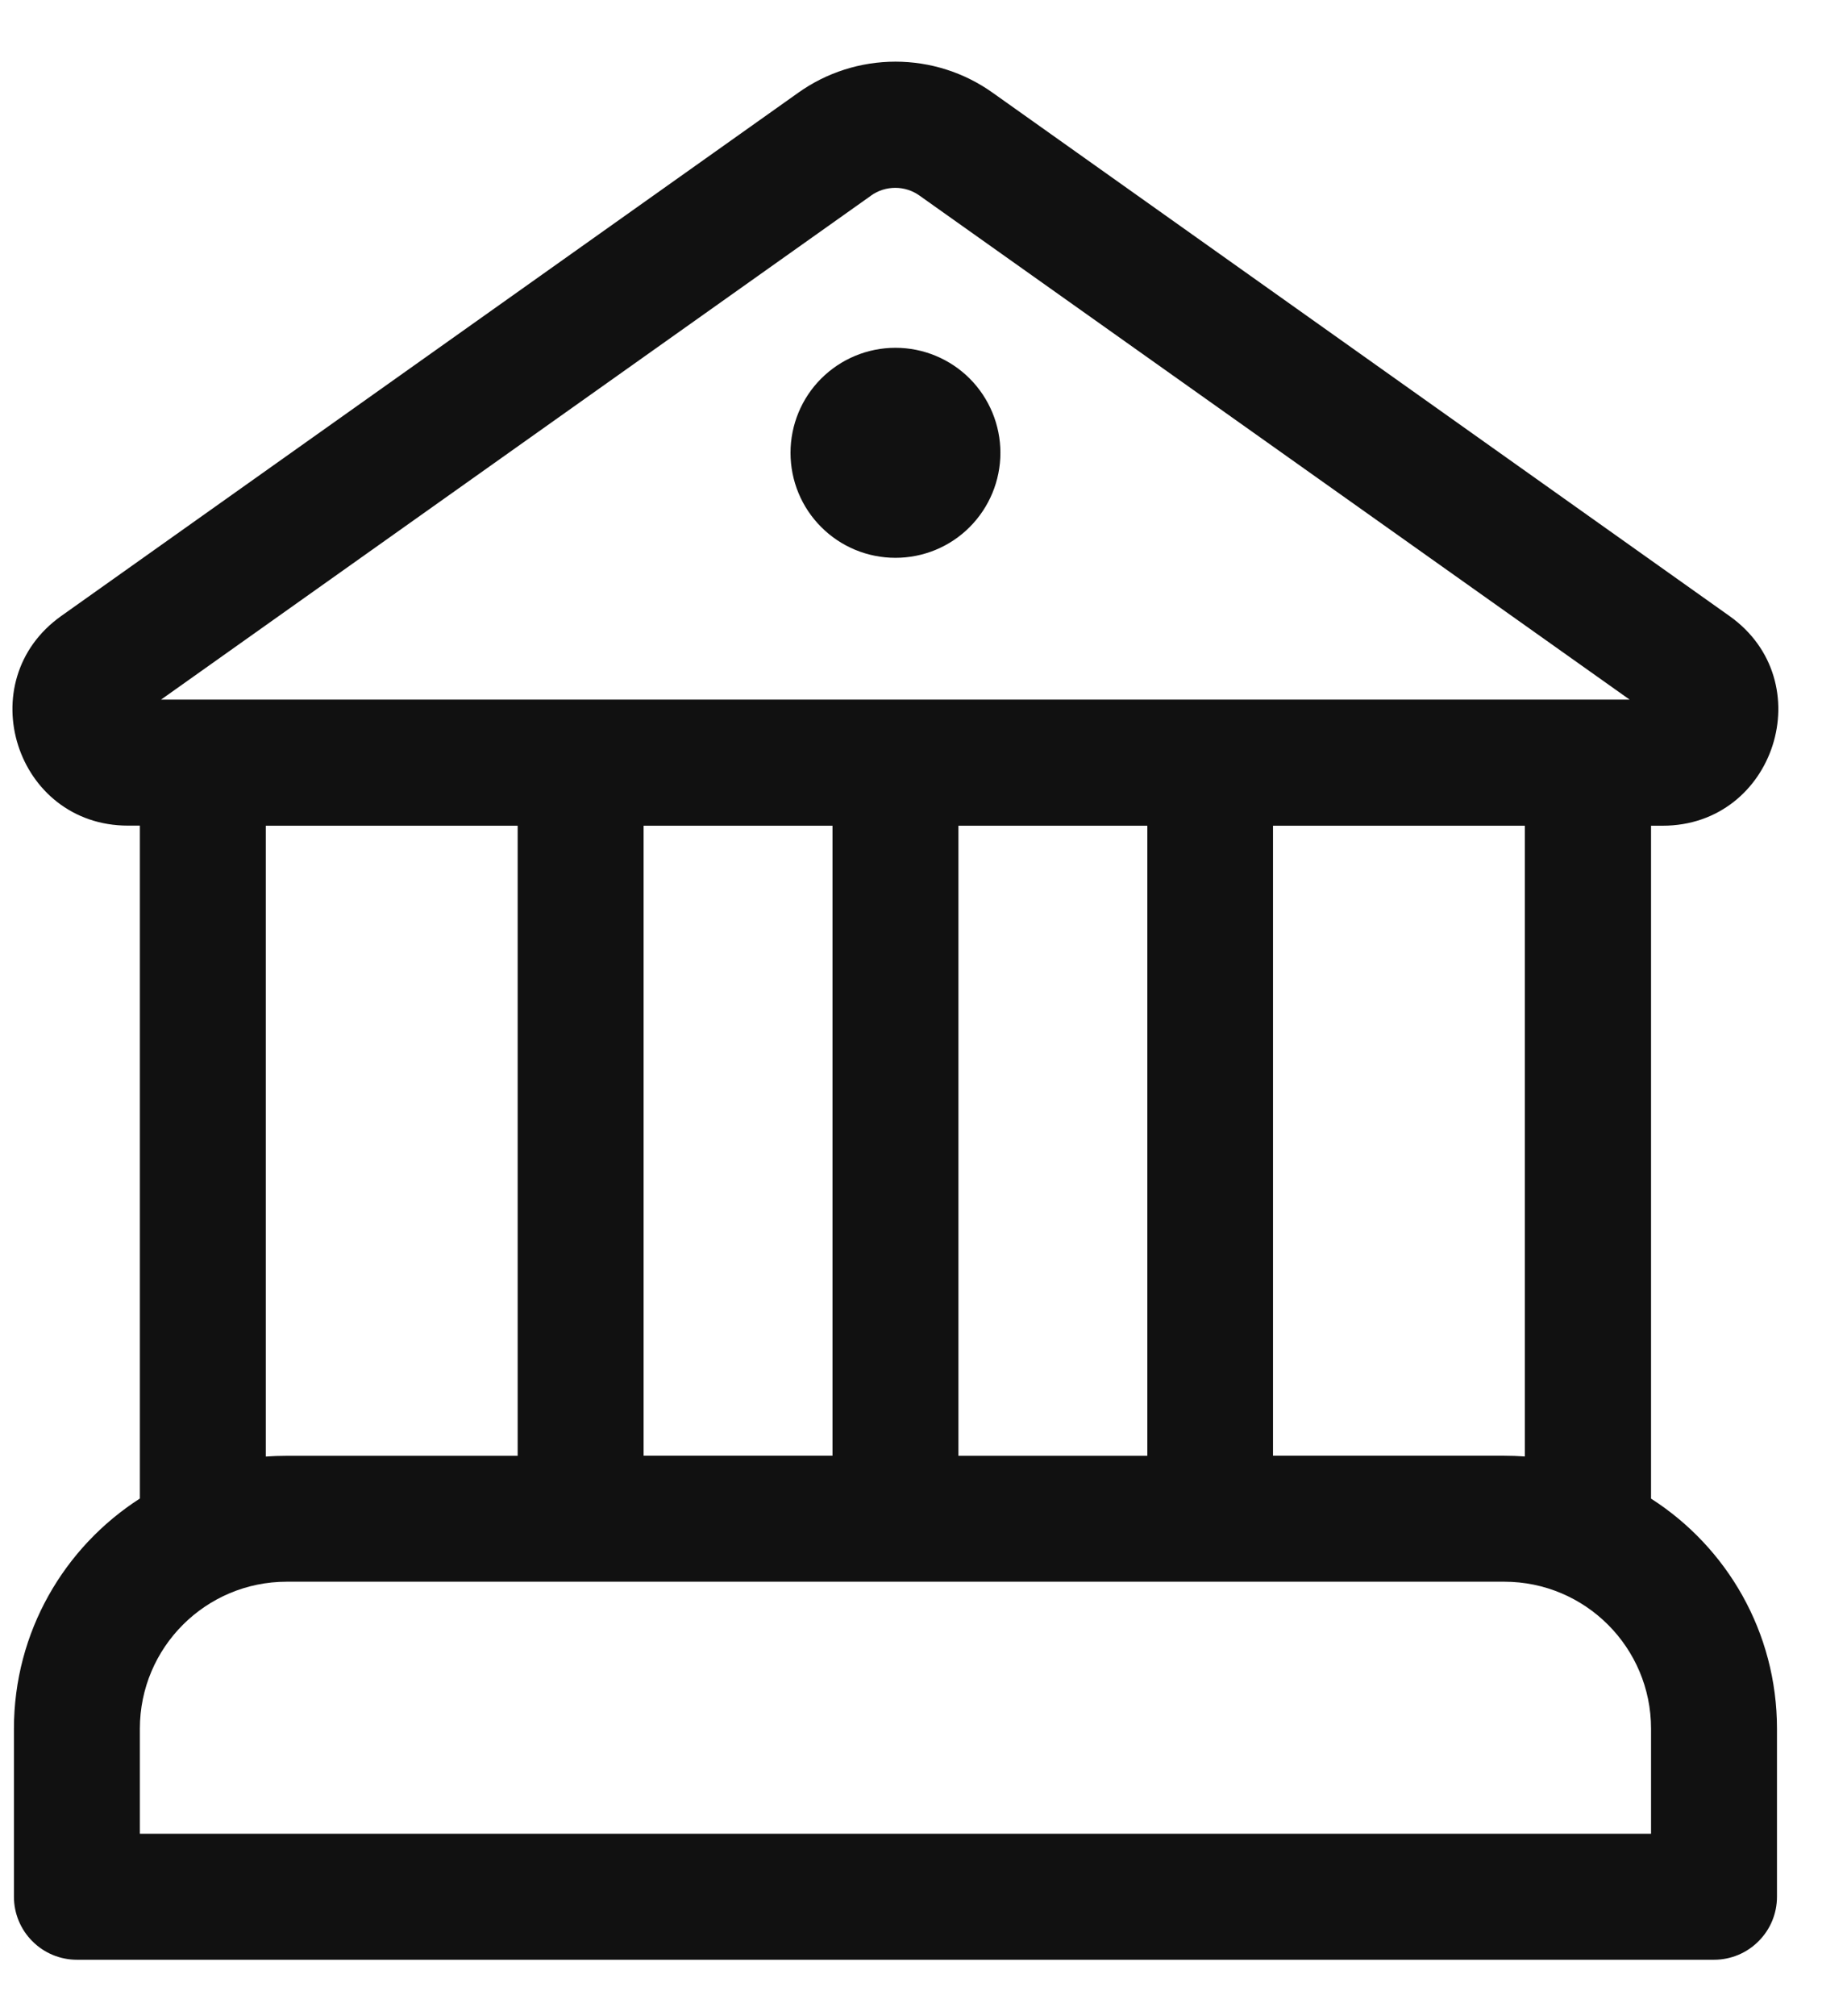 <svg width="22" height="24" viewBox="0 0 22 24" fill="none" xmlns="http://www.w3.org/2000/svg">
<path d="M10.666 6.64C10.998 6.64 11.316 6.509 11.55 6.274C11.784 6.04 11.916 5.722 11.916 5.39C11.916 5.059 11.784 4.74 11.55 4.506C11.316 4.272 10.998 4.14 10.666 4.14C10.334 4.14 10.016 4.272 9.782 4.506C9.547 4.74 9.416 5.059 9.416 5.39C9.416 5.722 9.547 6.04 9.782 6.274C10.016 6.509 10.334 6.64 10.666 6.64ZM19.666 17.839V9.829H19.804C21.143 9.829 21.694 8.107 20.599 7.332L11.824 1.104C11.486 0.863 11.081 0.734 10.666 0.734C10.251 0.734 9.846 0.863 9.508 1.104L0.73 7.332C-0.362 8.107 0.185 9.828 1.525 9.828H1.666V17.838C0.764 18.417 0.166 19.428 0.166 20.578V22.578C0.166 22.777 0.245 22.968 0.386 23.108C0.526 23.249 0.717 23.328 0.916 23.328H20.416C20.615 23.328 20.806 23.249 20.946 23.108C21.087 22.968 21.166 22.777 21.166 22.578V20.578C21.166 19.428 20.569 18.417 19.666 17.839ZM10.375 2.328C10.459 2.268 10.56 2.236 10.664 2.236C10.767 2.236 10.868 2.268 10.952 2.328L19.411 8.328H1.918L10.376 2.328H10.375ZM18.163 9.828V17.337C18.08 17.331 17.997 17.328 17.914 17.328H15.163V9.829H18.163V9.828ZM3.166 17.337V9.829H6.166V17.329H3.415C3.331 17.329 3.247 17.332 3.164 17.338L3.166 17.337ZM3.416 18.828H17.917C18.883 18.828 19.666 19.611 19.666 20.578V21.828H1.666V20.578C1.666 19.611 2.45 18.828 3.416 18.828ZM9.916 17.328H7.666V9.829H9.916V17.329V17.328ZM11.416 17.328V9.829H13.666V17.329H11.416V17.328Z" fill="#111111"/>
</svg>
